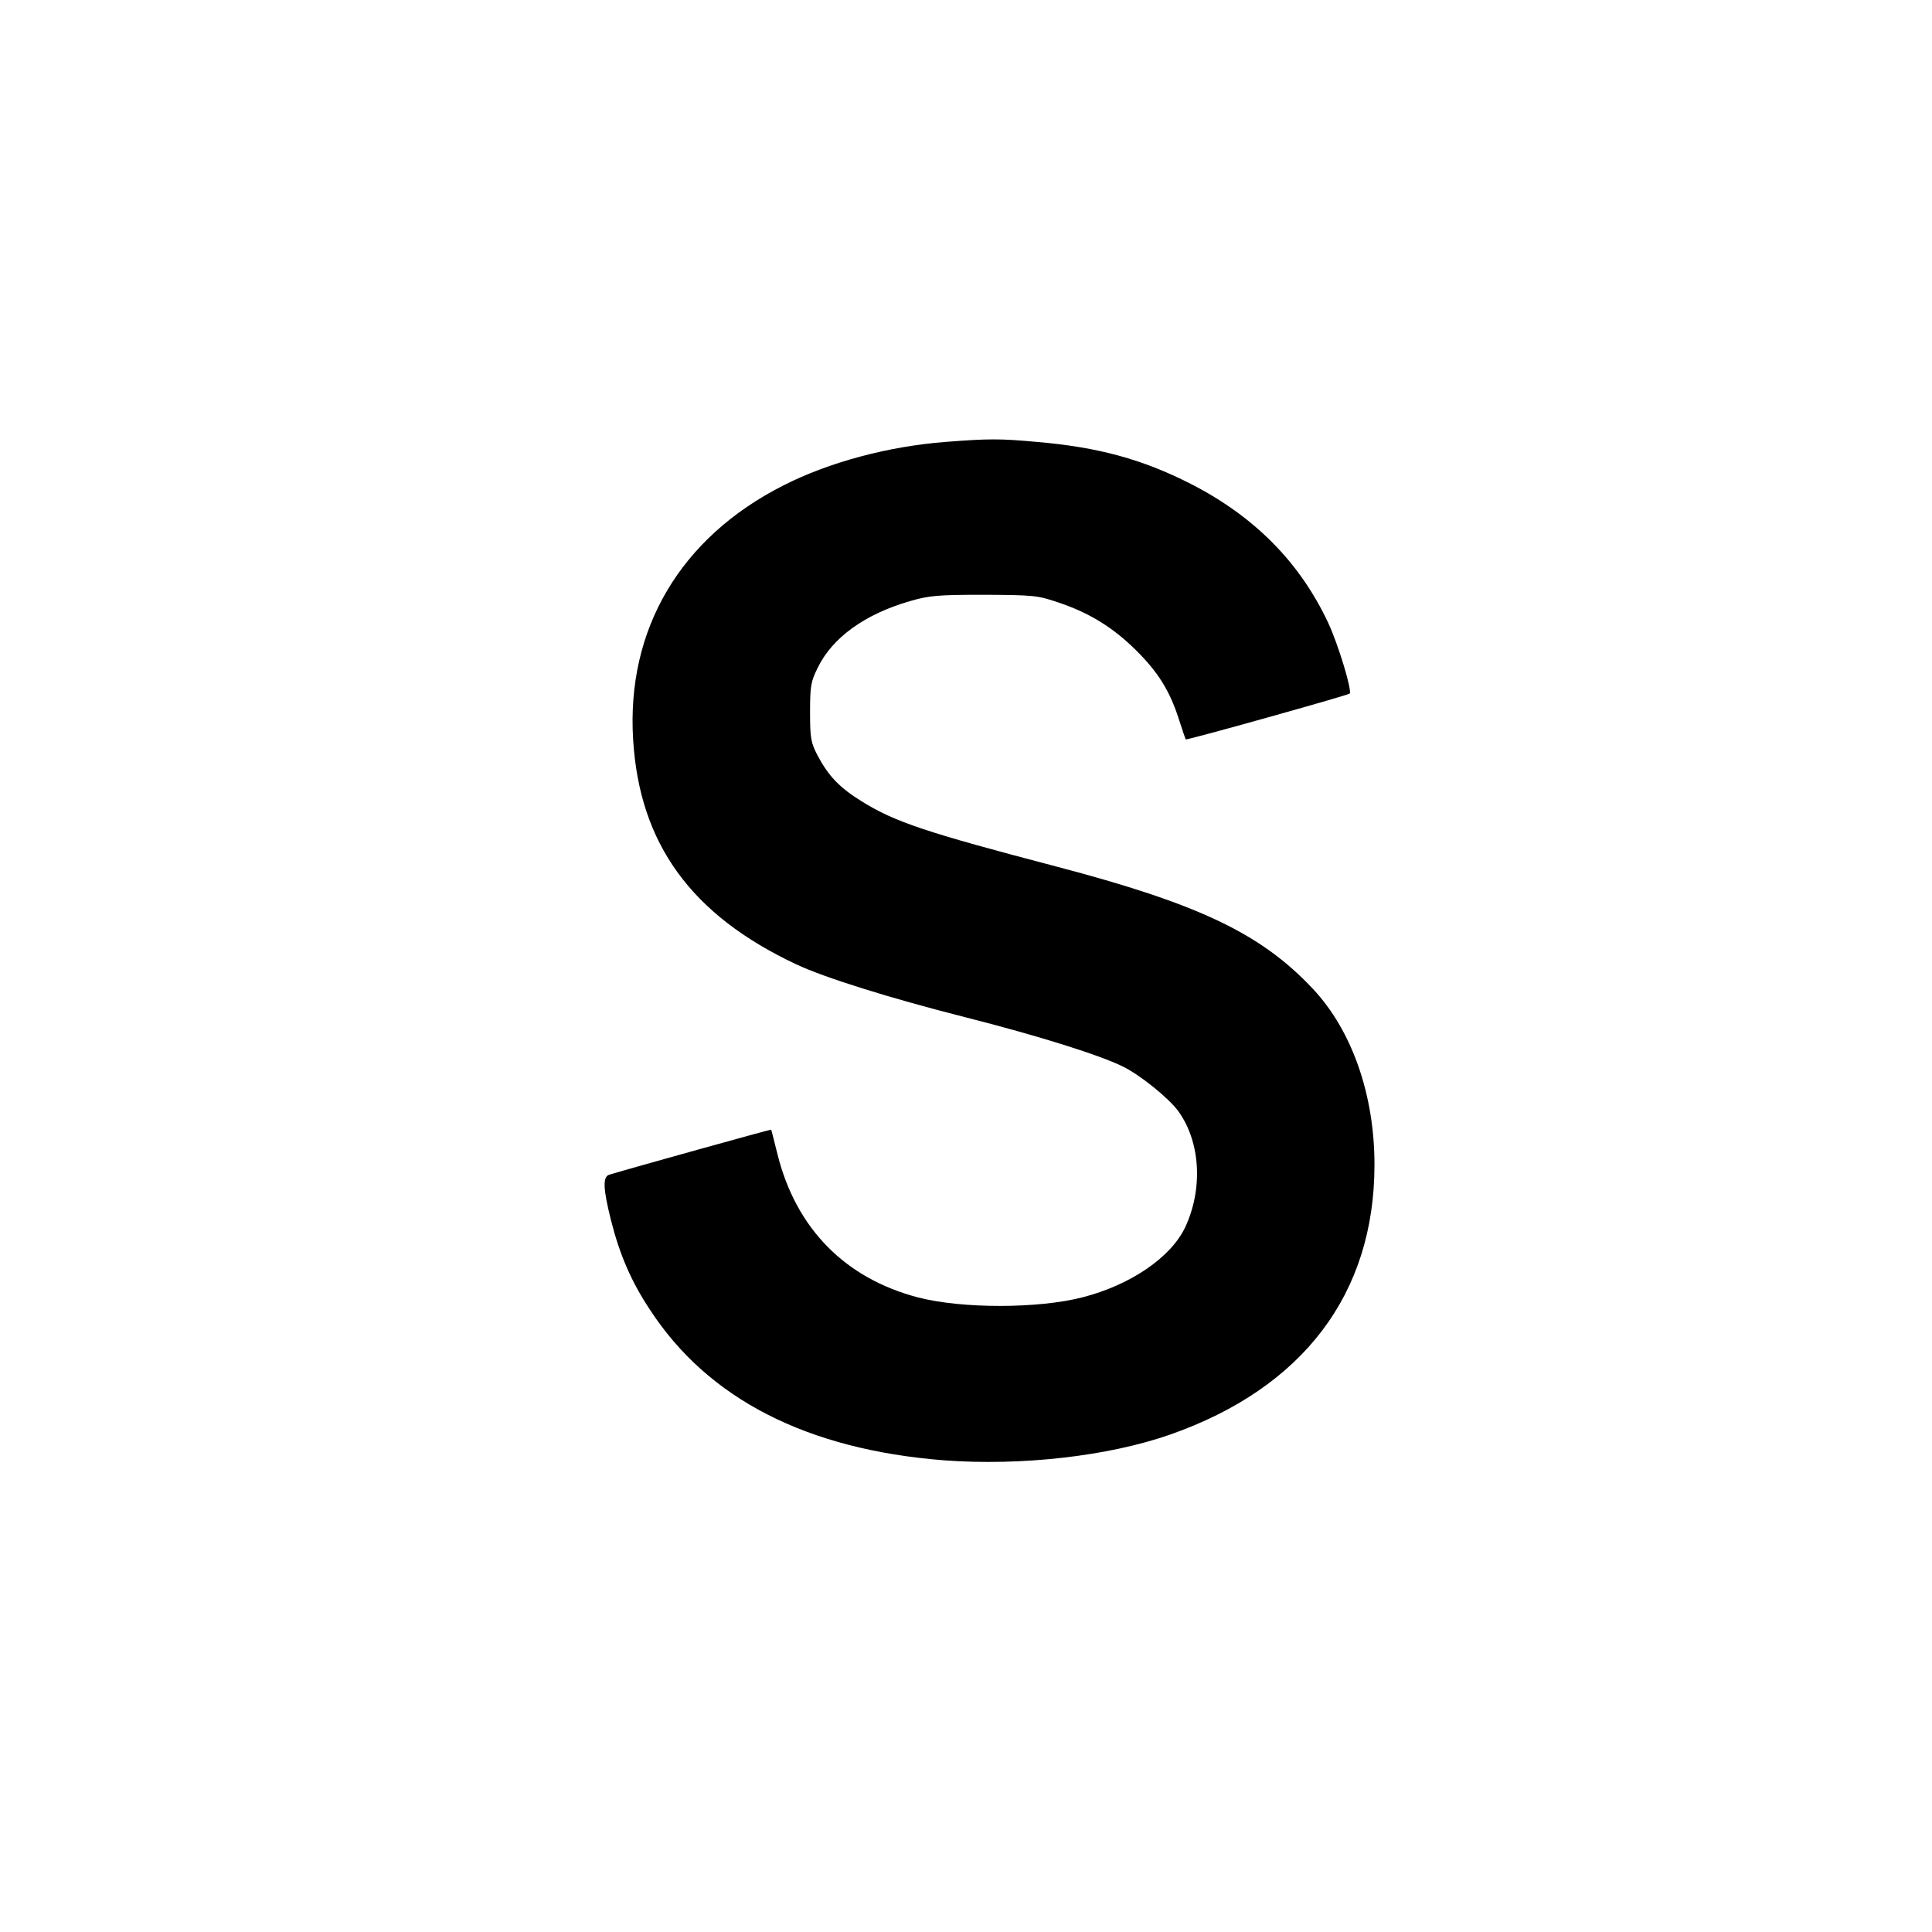 <?xml version="1.0" standalone="no"?>
<!DOCTYPE svg PUBLIC "-//W3C//DTD SVG 20010904//EN"
 "http://www.w3.org/TR/2001/REC-SVG-20010904/DTD/svg10.dtd">
<svg version="1.0" xmlns="http://www.w3.org/2000/svg"
 width="700pt" height="700pt" viewBox="0 0 700 700"
 preserveAspectRatio="xMidYMid meet">
<g transform="translate(0,700) scale(0.1,-0.1)"
fill="#000000" stroke="none">
<path d="M3428 5399 c-210 -16 -425 -74 -590 -158 -373 -189 -569 -521 -544
-921 23 -377 210 -635 591 -814 102 -48 338 -122 610 -191 272 -69 493 -139
575 -180 64 -32 166 -115 200 -162 80 -112 89 -281 24 -420 -52 -109 -197
-208 -370 -253 -162 -42 -438 -42 -597 -1 -265 69 -443 250 -510 519 -12 48
-22 88 -23 89 0 2 -503 -138 -586 -163 -25 -7 -23 -51 6 -166 31 -123 73 -221
140 -322 211 -325 570 -508 1066 -547 280 -21 596 15 819 93 482 169 741 510
741 978 0 253 -81 485 -222 636 -189 202 -415 309 -933 445 -469 123 -583 161
-702 235 -81 50 -121 92 -161 167 -24 47 -27 62 -27 157 0 94 3 111 28 161 53
109 171 194 334 241 69 20 100 23 268 23 179 -1 194 -2 270 -28 111 -37 197
-90 280 -172 80 -79 123 -147 156 -250 12 -38 24 -72 25 -74 3 -4 585 159 594
166 10 9 -41 178 -78 257 -103 219 -267 385 -498 503 -175 89 -335 133 -559
152 -133 12 -172 12 -327 0z"/>
</g>
</svg>
